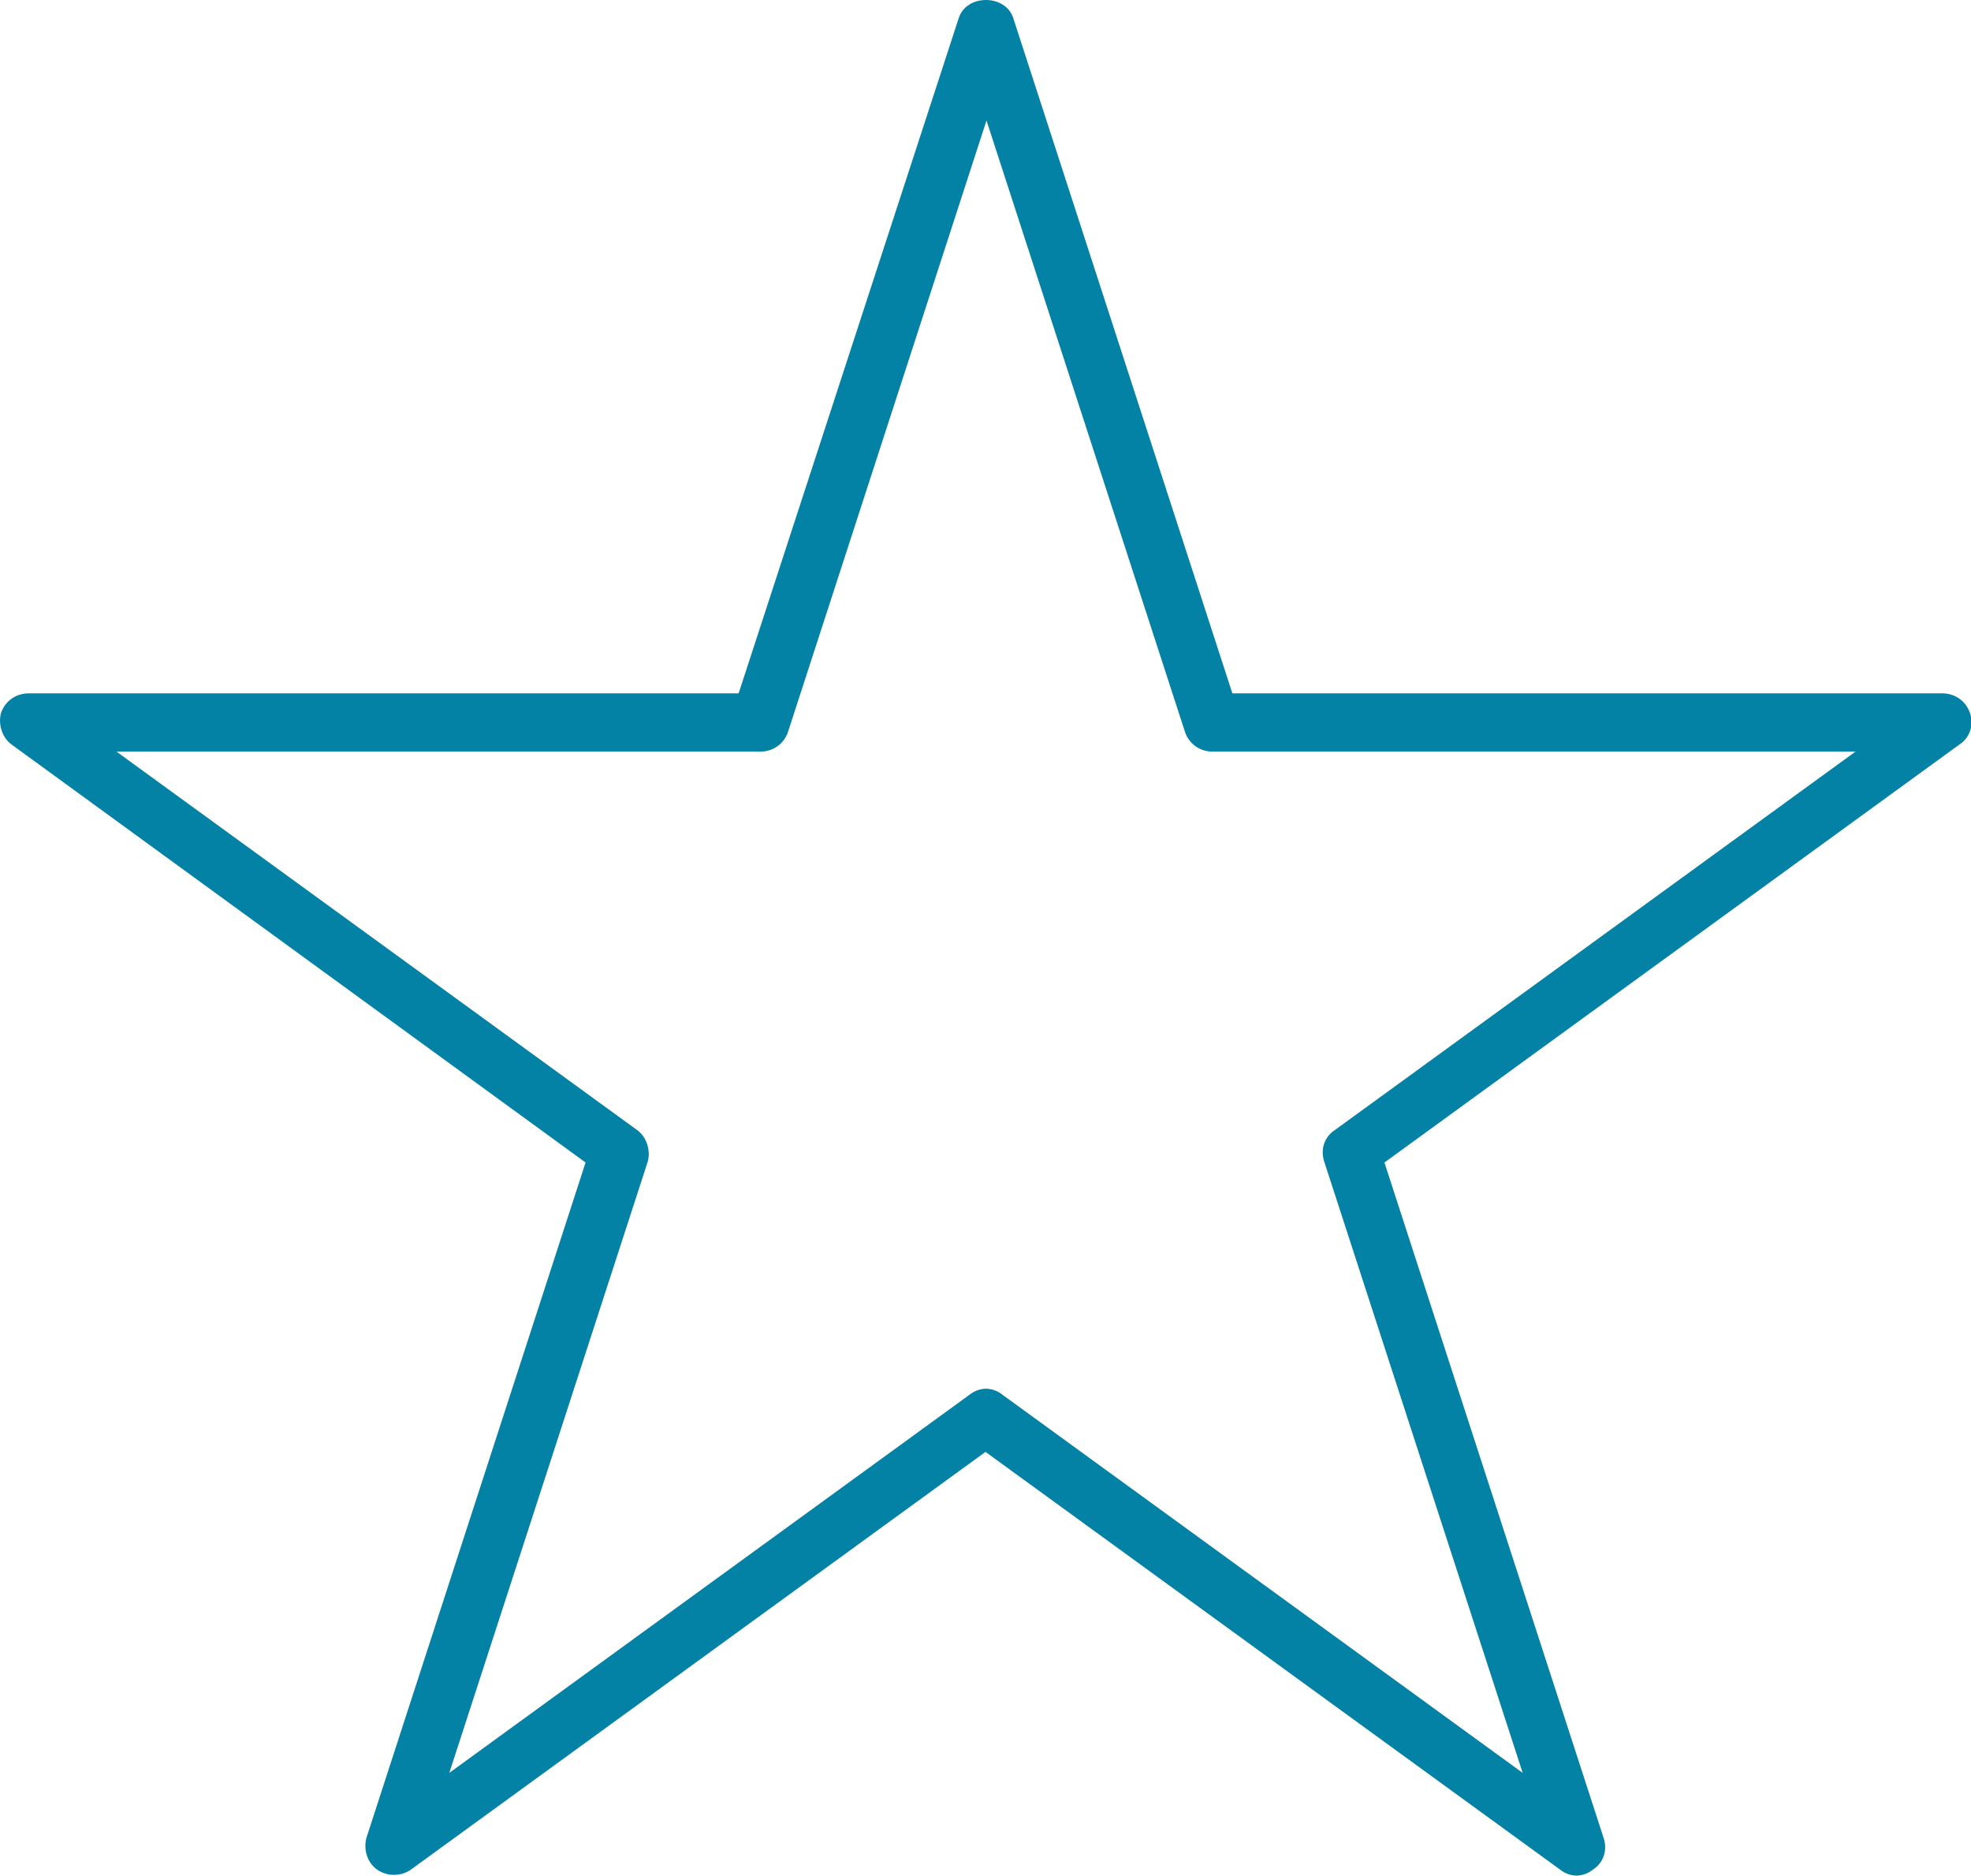 <?xml version="1.0" encoding="UTF-8" standalone="no"?>
<svg id="Ebene_1" data-name="Ebene 1" width="19.96" height="18.99" viewBox="0 0 19.96 18.99" version="1.1" sodipodi:docname="ab_stern.svg" inkscape:version="1.3.1 (91b66b0, 2023-11-16)" xmlns:inkscape="http://www.inkscape.org/namespaces/inkscape" xmlns:sodipodi="http://sodipodi.sourceforge.net/DTD/sodipodi-0.dtd" xmlns="http://www.w3.org/2000/svg" xmlns:svg="http://www.w3.org/2000/svg">
  <sodipodi:namedview id="namedview1" pagecolor="#ffffff" bordercolor="#666666" borderopacity="1.0" inkscape:showpageshadow="2" inkscape:pageopacity="0.0" inkscape:pagecheckerboard="0" inkscape:deskcolor="#d1d1d1" inkscape:zoom="26.942635" inkscape:cx="9.9841758" inkscape:cy="9.4831112" inkscape:window-width="1272" inkscape:window-height="748" inkscape:window-x="0" inkscape:window-y="23" inkscape:window-maximized="0" inkscape:current-layer="Ebene_1" />
  <defs id="defs1">
    <style id="style1">
      .cls-1 {
        fill: #fff;
        stroke-width: 0px;
      }
    </style>
  </defs>
  <path class="cls-1" d="M15.97,18.99c-.06,0-.12-.02-.17-.06l-5.82-4.23-5.82,4.23c-.1.07-.24.07-.34,0-.1-.07-.14-.2-.11-.32l2.22-6.84L.12,7.54c-.1-.07-.14-.21-.11-.32.04-.12.15-.2.28-.2h7.19L9.71.18c.08-.24.47-.24.55,0l2.22,6.84h7.19c.13,0,.24.08.28.2.04.12,0,.25-.11.32l-5.82,4.23,2.22,6.84c.04.12,0,.25-.11.32-.05.04-.11.06-.17.06ZM9.98,14.06c.06,0,.12.02.17.06l5.27,3.83-2.01-6.19c-.04-.12,0-.25.11-.32l5.27-3.83h-6.51c-.13,0-.24-.08-.28-.2l-2.01-6.19-2.01,6.19c-.04.12-.15.2-.28.2H1.18l5.27,3.83c.1.07.14.21.11.32l-2.01,6.19,5.27-3.83c.05-.04.11-.06.17-.06Z" id="path1" style="fill:#0382a6;stroke:none;stroke-opacity:1;fill-opacity:1" />
</svg>
